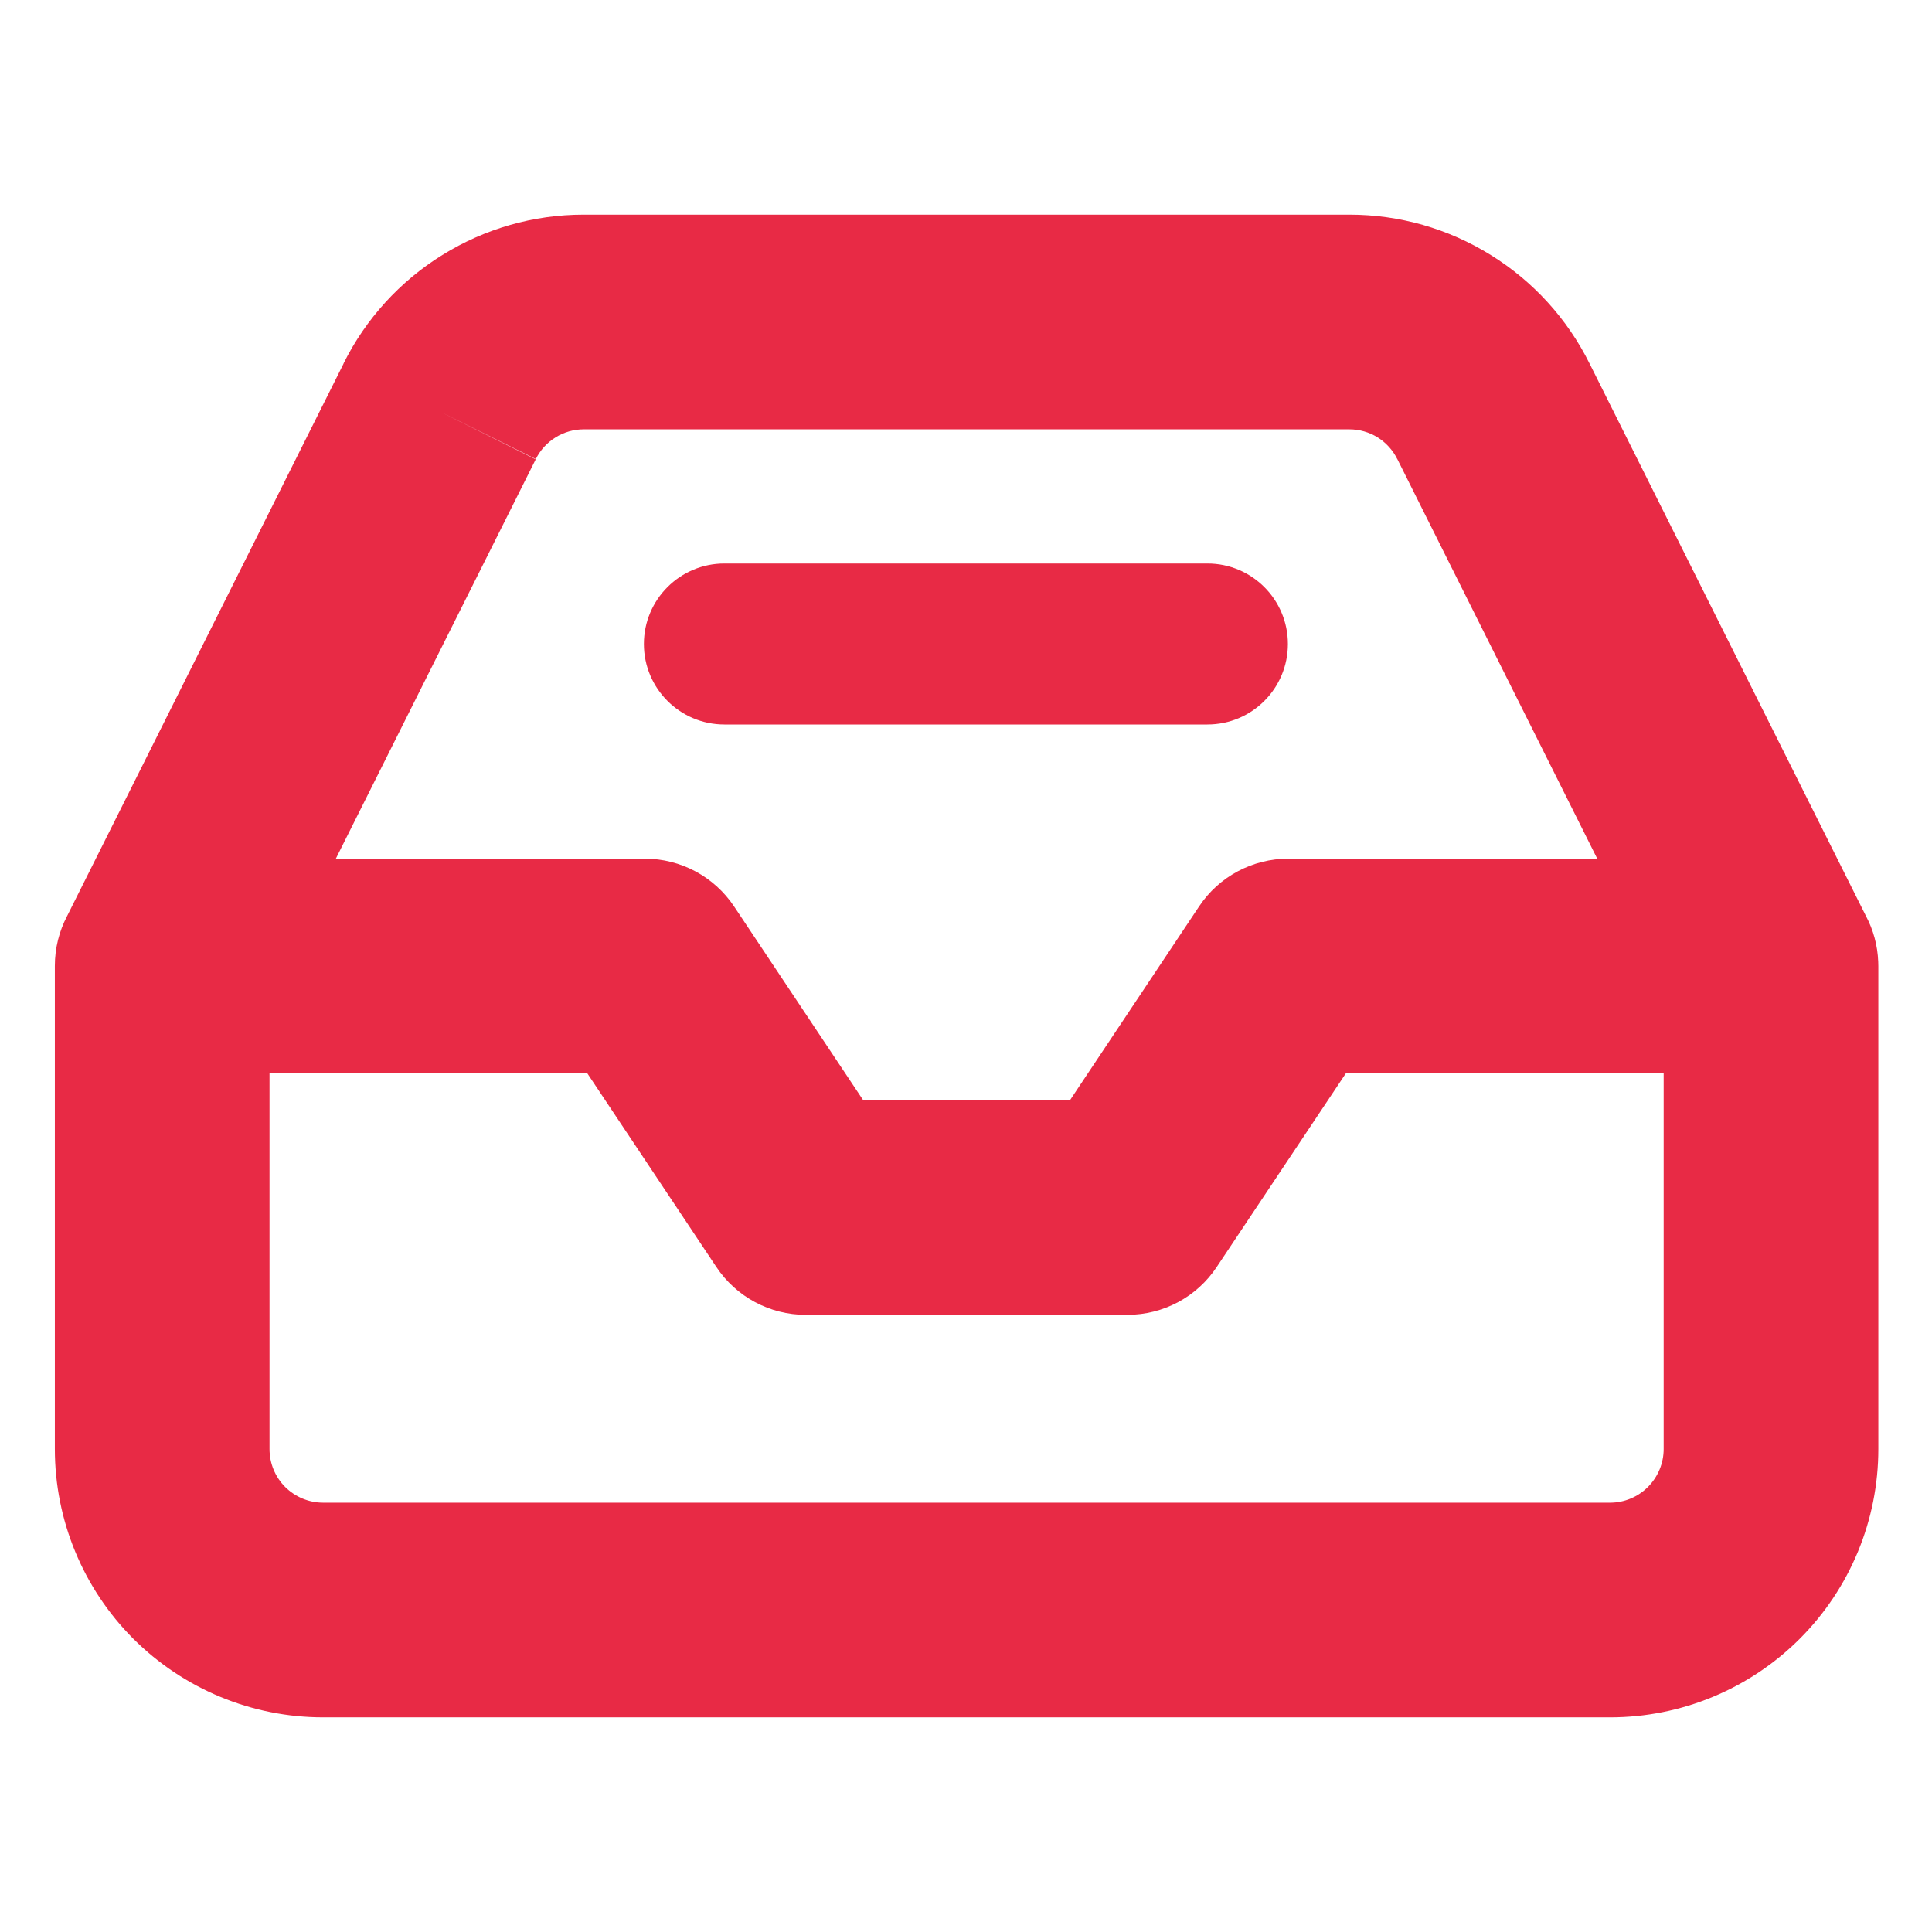 <svg width="18" height="18" viewBox="0 0 18 18" fill="none" xmlns="http://www.w3.org/2000/svg">
<path fill-rule="evenodd" clip-rule="evenodd" d="M5.437 2H5.438H12.573H12.573C13.038 2 13.494 2.13 13.889 2.376C14.284 2.62 14.602 2.97 14.809 3.386L14.81 3.388L17.385 8.535C17.453 8.663 17.493 8.807 17.499 8.96C17.5 8.974 17.5 8.987 17.5 9V13.5C17.5 14.163 17.237 14.799 16.768 15.268C16.3 15.736 15.664 16 15.001 16H3.01C2.347 16 1.711 15.736 1.242 15.268C0.774 14.799 0.511 14.163 0.511 13.5V9V9C0.511 8.832 0.552 8.674 0.625 8.535L3.201 3.388L3.201 3.386C3.408 2.97 3.727 2.62 4.121 2.376C4.517 2.13 4.972 2 5.437 2ZM13.02 4.28L14.881 8H12.003C11.669 8 11.356 8.167 11.171 8.446L9.969 10.25H8.042L6.84 8.446C6.654 8.167 6.342 8 6.007 8H3.129L4.991 4.28L4.096 3.833L4.992 4.277C5.033 4.194 5.097 4.124 5.176 4.075C5.255 4.026 5.346 4 5.438 4H12.572C12.665 4 12.756 4.026 12.835 4.075C12.913 4.124 12.977 4.194 13.018 4.277L13.02 4.28ZM2.511 13.5V10H5.472L6.674 11.804C6.86 12.083 7.172 12.25 7.506 12.25H10.504C10.839 12.25 11.151 12.083 11.336 11.804L12.539 10H15.5V13.5C15.5 13.633 15.447 13.76 15.353 13.854C15.26 13.947 15.133 14 15.001 14H3.01C2.878 14 2.751 13.947 2.657 13.854C2.563 13.76 2.511 13.633 2.511 13.5ZM6.749 5.25C6.335 5.25 5.999 5.586 5.999 6C5.999 6.414 6.335 6.75 6.749 6.75H11.249C11.664 6.75 11.999 6.414 11.999 6C11.999 5.586 11.664 5.25 11.249 5.25H6.749Z" fill="#E82A45"/>
</svg>

